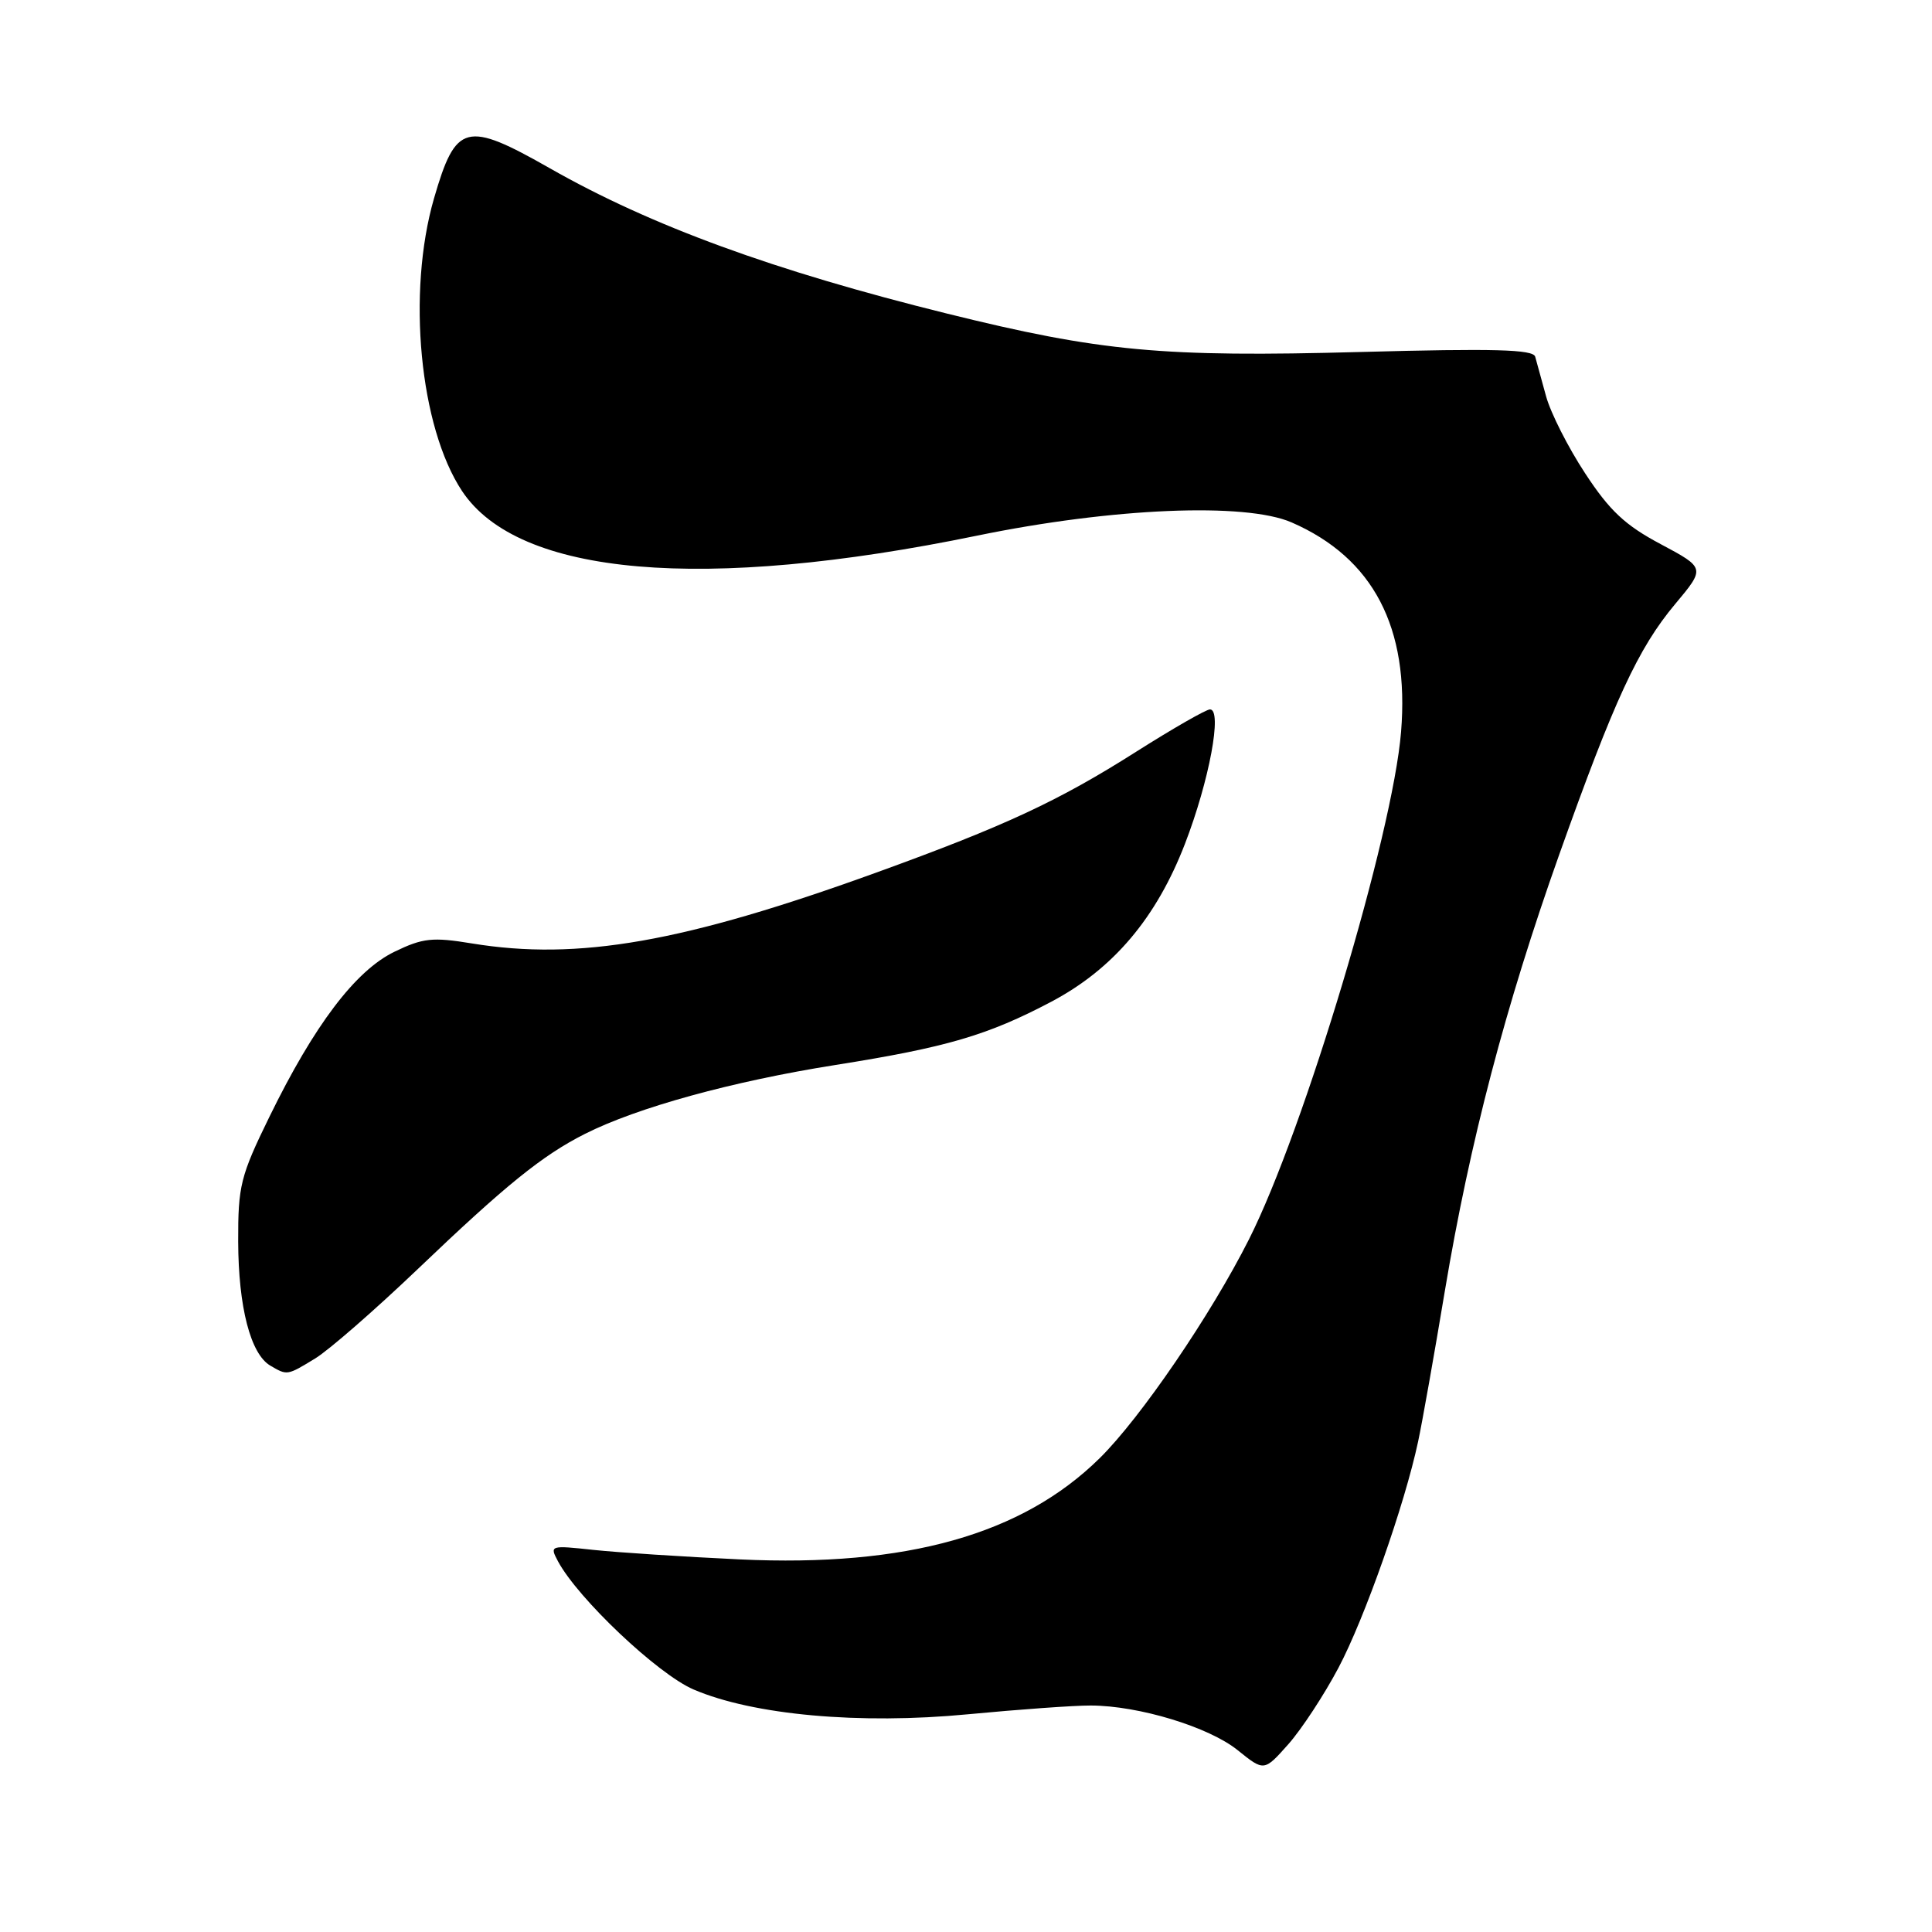 <?xml version="1.0" encoding="UTF-8" standalone="no"?>
<!DOCTYPE svg PUBLIC "-//W3C//DTD SVG 1.1//EN" "http://www.w3.org/Graphics/SVG/1.1/DTD/svg11.dtd" >
<svg xmlns="http://www.w3.org/2000/svg" xmlns:xlink="http://www.w3.org/1999/xlink" version="1.1" viewBox="0 0 256 256">
 <g >
 <path fill="currentColor"
d=" M 177.35 221.00 C 180.81 214.47 186.12 199.40 187.91 191.00 C 188.44 188.53 190.04 179.53 191.46 171.00 C 194.76 151.30 199.49 133.26 206.59 113.28 C 213.89 92.76 217.07 85.89 221.96 80.05 C 225.97 75.26 225.97 75.26 220.05 72.10 C 215.34 69.60 213.28 67.67 210.04 62.72 C 207.79 59.30 205.46 54.70 204.86 52.50 C 204.26 50.30 203.61 47.94 203.42 47.26 C 203.15 46.30 197.98 46.16 180.29 46.64 C 154.01 47.35 145.83 46.59 125.48 41.55 C 102.53 35.87 86.26 29.92 72.90 22.32 C 61.74 15.97 60.40 16.32 57.51 26.28 C 53.90 38.77 55.60 56.57 61.22 65.06 C 68.69 76.33 93.18 78.45 129.50 70.97 C 147.40 67.29 165.00 66.55 171.14 69.22 C 181.96 73.93 186.77 83.13 185.65 96.96 C 184.56 110.52 172.82 149.70 165.50 164.21 C 160.47 174.20 151.14 187.87 145.72 193.21 C 135.45 203.34 120.09 207.66 98.04 206.63 C 90.59 206.28 81.86 205.71 78.64 205.37 C 72.90 204.75 72.81 204.77 73.93 206.87 C 76.58 211.82 87.15 221.82 91.89 223.86 C 99.78 227.25 113.90 228.53 128.27 227.15 C 135.00 226.51 142.32 225.98 144.54 225.99 C 150.91 226.01 160.18 228.83 164.00 231.91 C 167.50 234.73 167.50 234.73 170.71 231.12 C 172.47 229.13 175.46 224.57 177.35 221.00 Z  M 41.77 180.00 C 43.56 178.91 49.64 173.61 55.27 168.24 C 67.02 157.01 71.87 153.09 77.50 150.25 C 84.43 146.75 97.04 143.28 110.67 141.12 C 125.44 138.78 130.88 137.18 139.31 132.73 C 147.50 128.40 153.22 121.64 157.01 111.82 C 160.24 103.45 162.00 94.00 160.33 94.00 C 159.82 94.00 155.42 96.52 150.56 99.60 C 140.24 106.15 133.19 109.43 116.20 115.59 C 90.59 124.87 76.64 127.32 62.53 125.01 C 57.30 124.15 56.03 124.29 52.27 126.11 C 47.10 128.61 41.63 135.84 35.69 148.00 C 31.86 155.83 31.54 157.13 31.56 164.50 C 31.59 173.21 33.20 179.43 35.83 180.96 C 38.07 182.27 38.03 182.28 41.77 180.00 Z "/>
</g>
</svg>